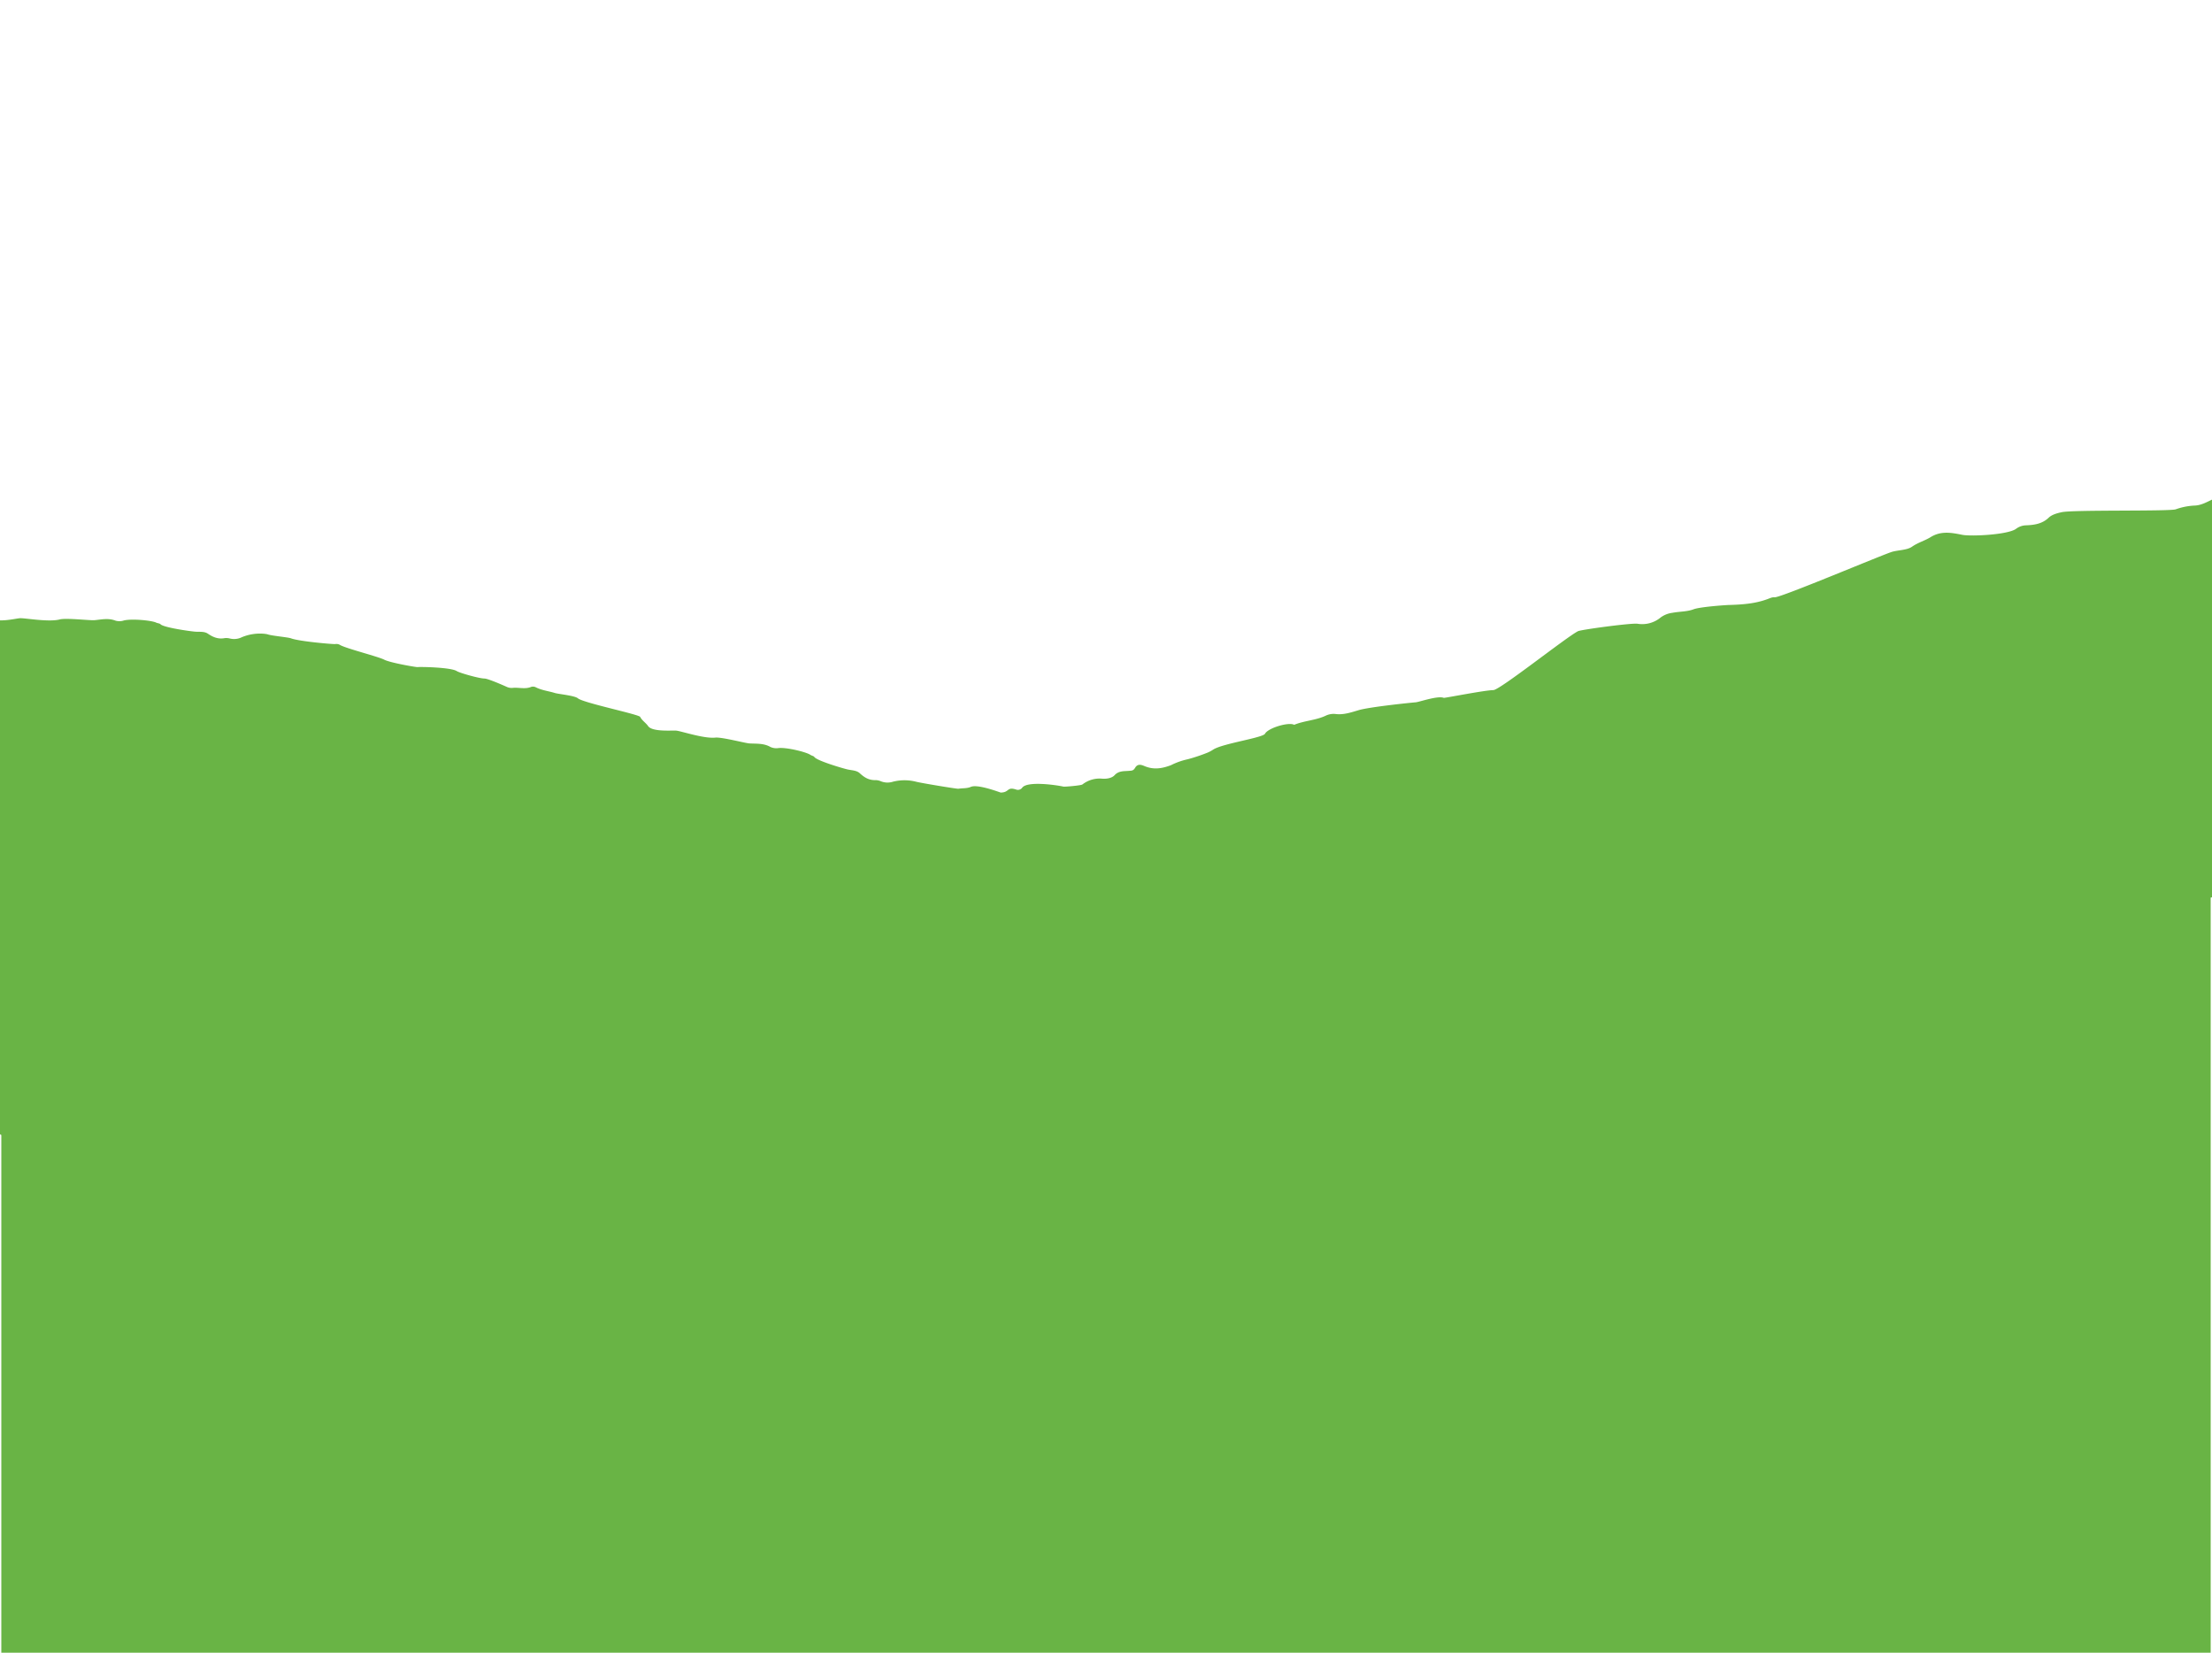 <svg id="Layer_1" data-name="Layer 1" xmlns="http://www.w3.org/2000/svg" xmlns:xlink="http://www.w3.org/1999/xlink" viewBox="0 0 1024 765"><defs><style>.cls-1{fill:none;}.cls-2{clip-path:url(#clip-path);}.cls-3{fill:#69b445;}</style><clipPath id="clip-path"><rect class="cls-1" y="231.26" width="1024" height="533.74"/></clipPath></defs><title>SFF1693_Foodservice Trade Presenter_Texture_BG</title><g class="cls-2"><path class="cls-3" d="M1024,231.26c-2.6,1.25-5.12,2.65-8,2.75a29.71,29.71,0,0,0-8.78,1.74c-3,1-47.42.16-52.79,1.33-2.27.49-4.53,1.14-6,2.51-3,2.92-6.77,3.42-10.55,3.57a8,8,0,0,0-4.61,1.63c-3.76,2.75-20.78,3.57-24.85,2.77-4.75-.94-9.78-2-14.67,1.06-2.7,1.67-5.86,2.5-8.64,4.45-2.23,1.55-6,1.51-9,2.29-3.46.88-51.87,21.39-54.57,21.11-1.29-.13-2.51.61-3.76,1-5.59,2-11.46,2.38-17.34,2.56-1.84.05-13.55.88-16.45,2s-6.5,1-9.76,1.62a11.71,11.71,0,0,0-5.4,2.11A13.35,13.35,0,0,1,758,288.71c-2.93-.38-26.09,2.73-27.51,3.46-5.59,2.89-36.18,27.25-39.19,27.27-3.81,0-22.59,3.73-22.94,3.58-2.73-1.13-11.33,1.93-13,2.06-2.39.19-21.56,2.15-26.51,3.67-3.39,1-6.91,2.23-10.67,1.73a8.54,8.54,0,0,0-4.18.66c-4.72,2.31-10.1,2.38-14.9,4.36-2.43-1.42-12.1,1.46-13.49,4.13-1,1.88-19.36,4.47-23.88,7.27a16.29,16.29,0,0,1-2.85,1.53,83.17,83.17,0,0,1-9,3,32.18,32.18,0,0,0-7.77,2.74c-4.58,1.74-8.35,2.13-12.43.37-2-.84-3.25-.77-4.26.94-.79,1.34-1.61,1.23-3.12,1.35-2,.17-4.47-.07-6.34,2-1.2,1.33-3.62,1.76-5.71,1.6a12.91,12.91,0,0,0-9.17,2.68c-.64.49-8.21,1.12-8.74,1-3.62-.81-16.86-2.65-19.13.5a2.47,2.47,0,0,1-2.74.88c-4.52-1.49-3,1.31-7.23,1.37-4.88-1.75-11.38-3.69-13.79-2.64-1.85.8-3.86.55-5.78.87-.65.11-17-2.6-19.42-3.21a21.87,21.87,0,0,0-10.84-.06,8.2,8.2,0,0,1-5.72-.23,6.62,6.62,0,0,0-2.83-.49c-2.84-.06-4.86-1.34-6.82-3.17-1.43-1.33-3.59-1.34-5.46-1.73-2.08-.43-14.41-4.06-15.58-5.8-.33-.48-1.24-.6-1.85-1-1.84-1.29-10.77-3.49-14.62-3.16a6.71,6.71,0,0,1-3.89-.49c-3-1.75-6.37-1.46-9.63-1.63-1.94-.1-12.84-3-15.86-2.7-5.19.56-15.49-2.92-18-3.22-1.69-.21-11.16.72-13.12-2.11-1.06-1.53-2.78-2.52-3.68-4.26-.61-1.19-26.28-6.45-28.84-8.61-1.51-1.27-9-1.93-10.68-2.46-2.91-.9-6-1.21-8.77-2.62a2.92,2.92,0,0,0-2.12-.21c-2.87,1.22-5.86.14-8.77.49a5.53,5.53,0,0,1-2.79-.58c-1.26-.56-8.44-3.75-10.17-3.77-2.27,0-11.38-2.55-12.8-3.46-2.66-1.69-16.08-2-18.15-1.83-.72.06-12.64-2-15.39-3.43s-17-5-20.27-6.71a3.4,3.4,0,0,0-2.45-.52c-.61.14-16.6-1.21-20.43-2.65-1.5-.56-9.25-1.17-11-1.91l-1-.16a21.81,21.81,0,0,0-10.7,1.52,8.12,8.12,0,0,1-5.67.61,6.51,6.51,0,0,0-2.87-.07c-2.81.35-5-.62-7.24-2.14-1.62-1.11-3.74-.81-5.66-.92-2.12-.12-14.85-1.91-16.28-3.46-.4-.43-1.32-.42-2-.75-2-1-11.18-1.89-14.92-1a6.55,6.55,0,0,1-3.91.09c-3.29-1.29-6.51-.51-9.75-.21-1.94.19-13.15-1.12-16.06-.35-5,1.32-15.75-.62-18.24-.57-1.17,0-5.82,1.12-9.42,1V525l.61.37V765H1023.39V415.49l.61-.15Z"/></g></svg>